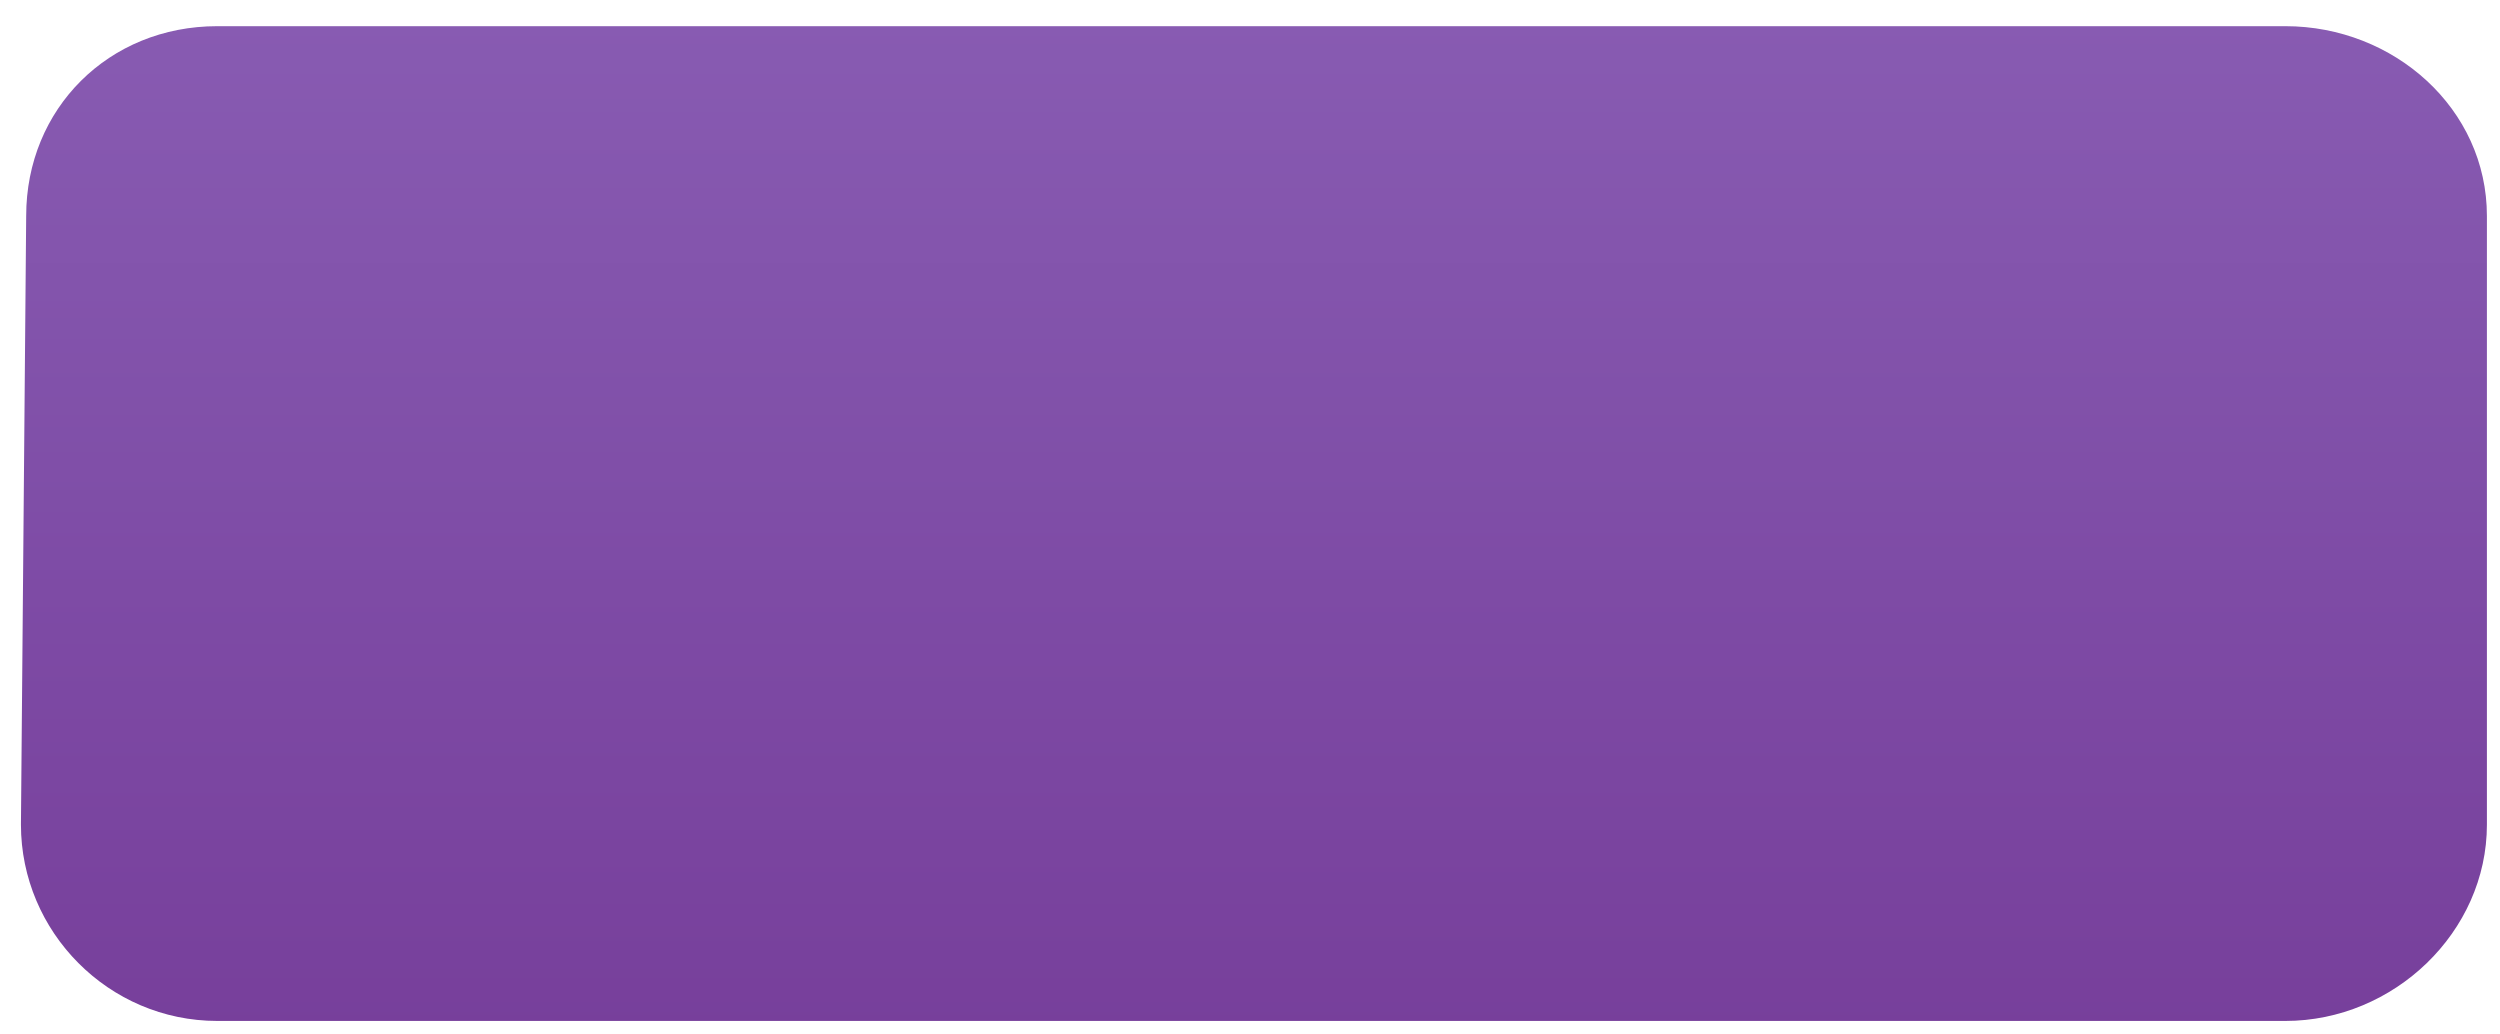 <?xml version="1.0" encoding="UTF-8" standalone="no"?><svg xmlns="http://www.w3.org/2000/svg" xmlns:xlink="http://www.w3.org/1999/xlink" clip-rule="evenodd" stroke-miterlimit="10" viewBox="0 0 191 79"><desc>SVG generated by Keynote</desc><defs><linearGradient id="gradSh1.0" x1="0.0" y1="0.0" x2="100.0" y2="0.0" gradientUnits="userSpaceOnUse" gradientTransform="matrix(0.00, -0.78, -1.90, 0.00, 95.8, 78.0)"><stop offset="0" stop-color="#885CB2"></stop><stop offset="0.004" stop-color="#885BB2"></stop><stop offset="0.486" stop-color="#7F4EA7"></stop><stop offset="0.491" stop-color="#7F4DA7"></stop><stop offset="1" stop-color="#773F9B"></stop></linearGradient></defs><g transform="matrix(1.00, 0.00, -0.00, -1.00, 0.0, 79.0)"><g><clipPath id="clip0x7fe32fab0db0"><path d="M 1.6 16.0 L 2.0 62.5 C 2.0 70.7 8.3 77.0 16.6 77.0 L 174.6 77.0 C 182.9 77.0 190.0 70.7 190.0 62.5 L 190.0 16.0 C 190.0 7.8 182.9 1.0 174.6 1.0 L 16.6 1.0 C 8.3 1.0 1.6 7.8 1.6 16.0 Z M 1.6 16.0 "></path></clipPath><g clip-path="url(#clip0x7fe32fab0db0)"><path d="M 1.6 16.0 L 2.0 62.5 C 2.0 70.7 8.3 77.0 16.6 77.0 L 174.6 77.0 C 182.9 77.0 190.0 70.7 190.0 62.5 L 190.0 16.0 C 190.0 7.8 182.9 1.0 174.6 1.0 L 16.6 1.0 C 8.3 1.0 1.6 7.8 1.6 16.0 Z M 1.6 16.0 " fill="url(#gradSh1.0)"></path></g></g></g></svg>